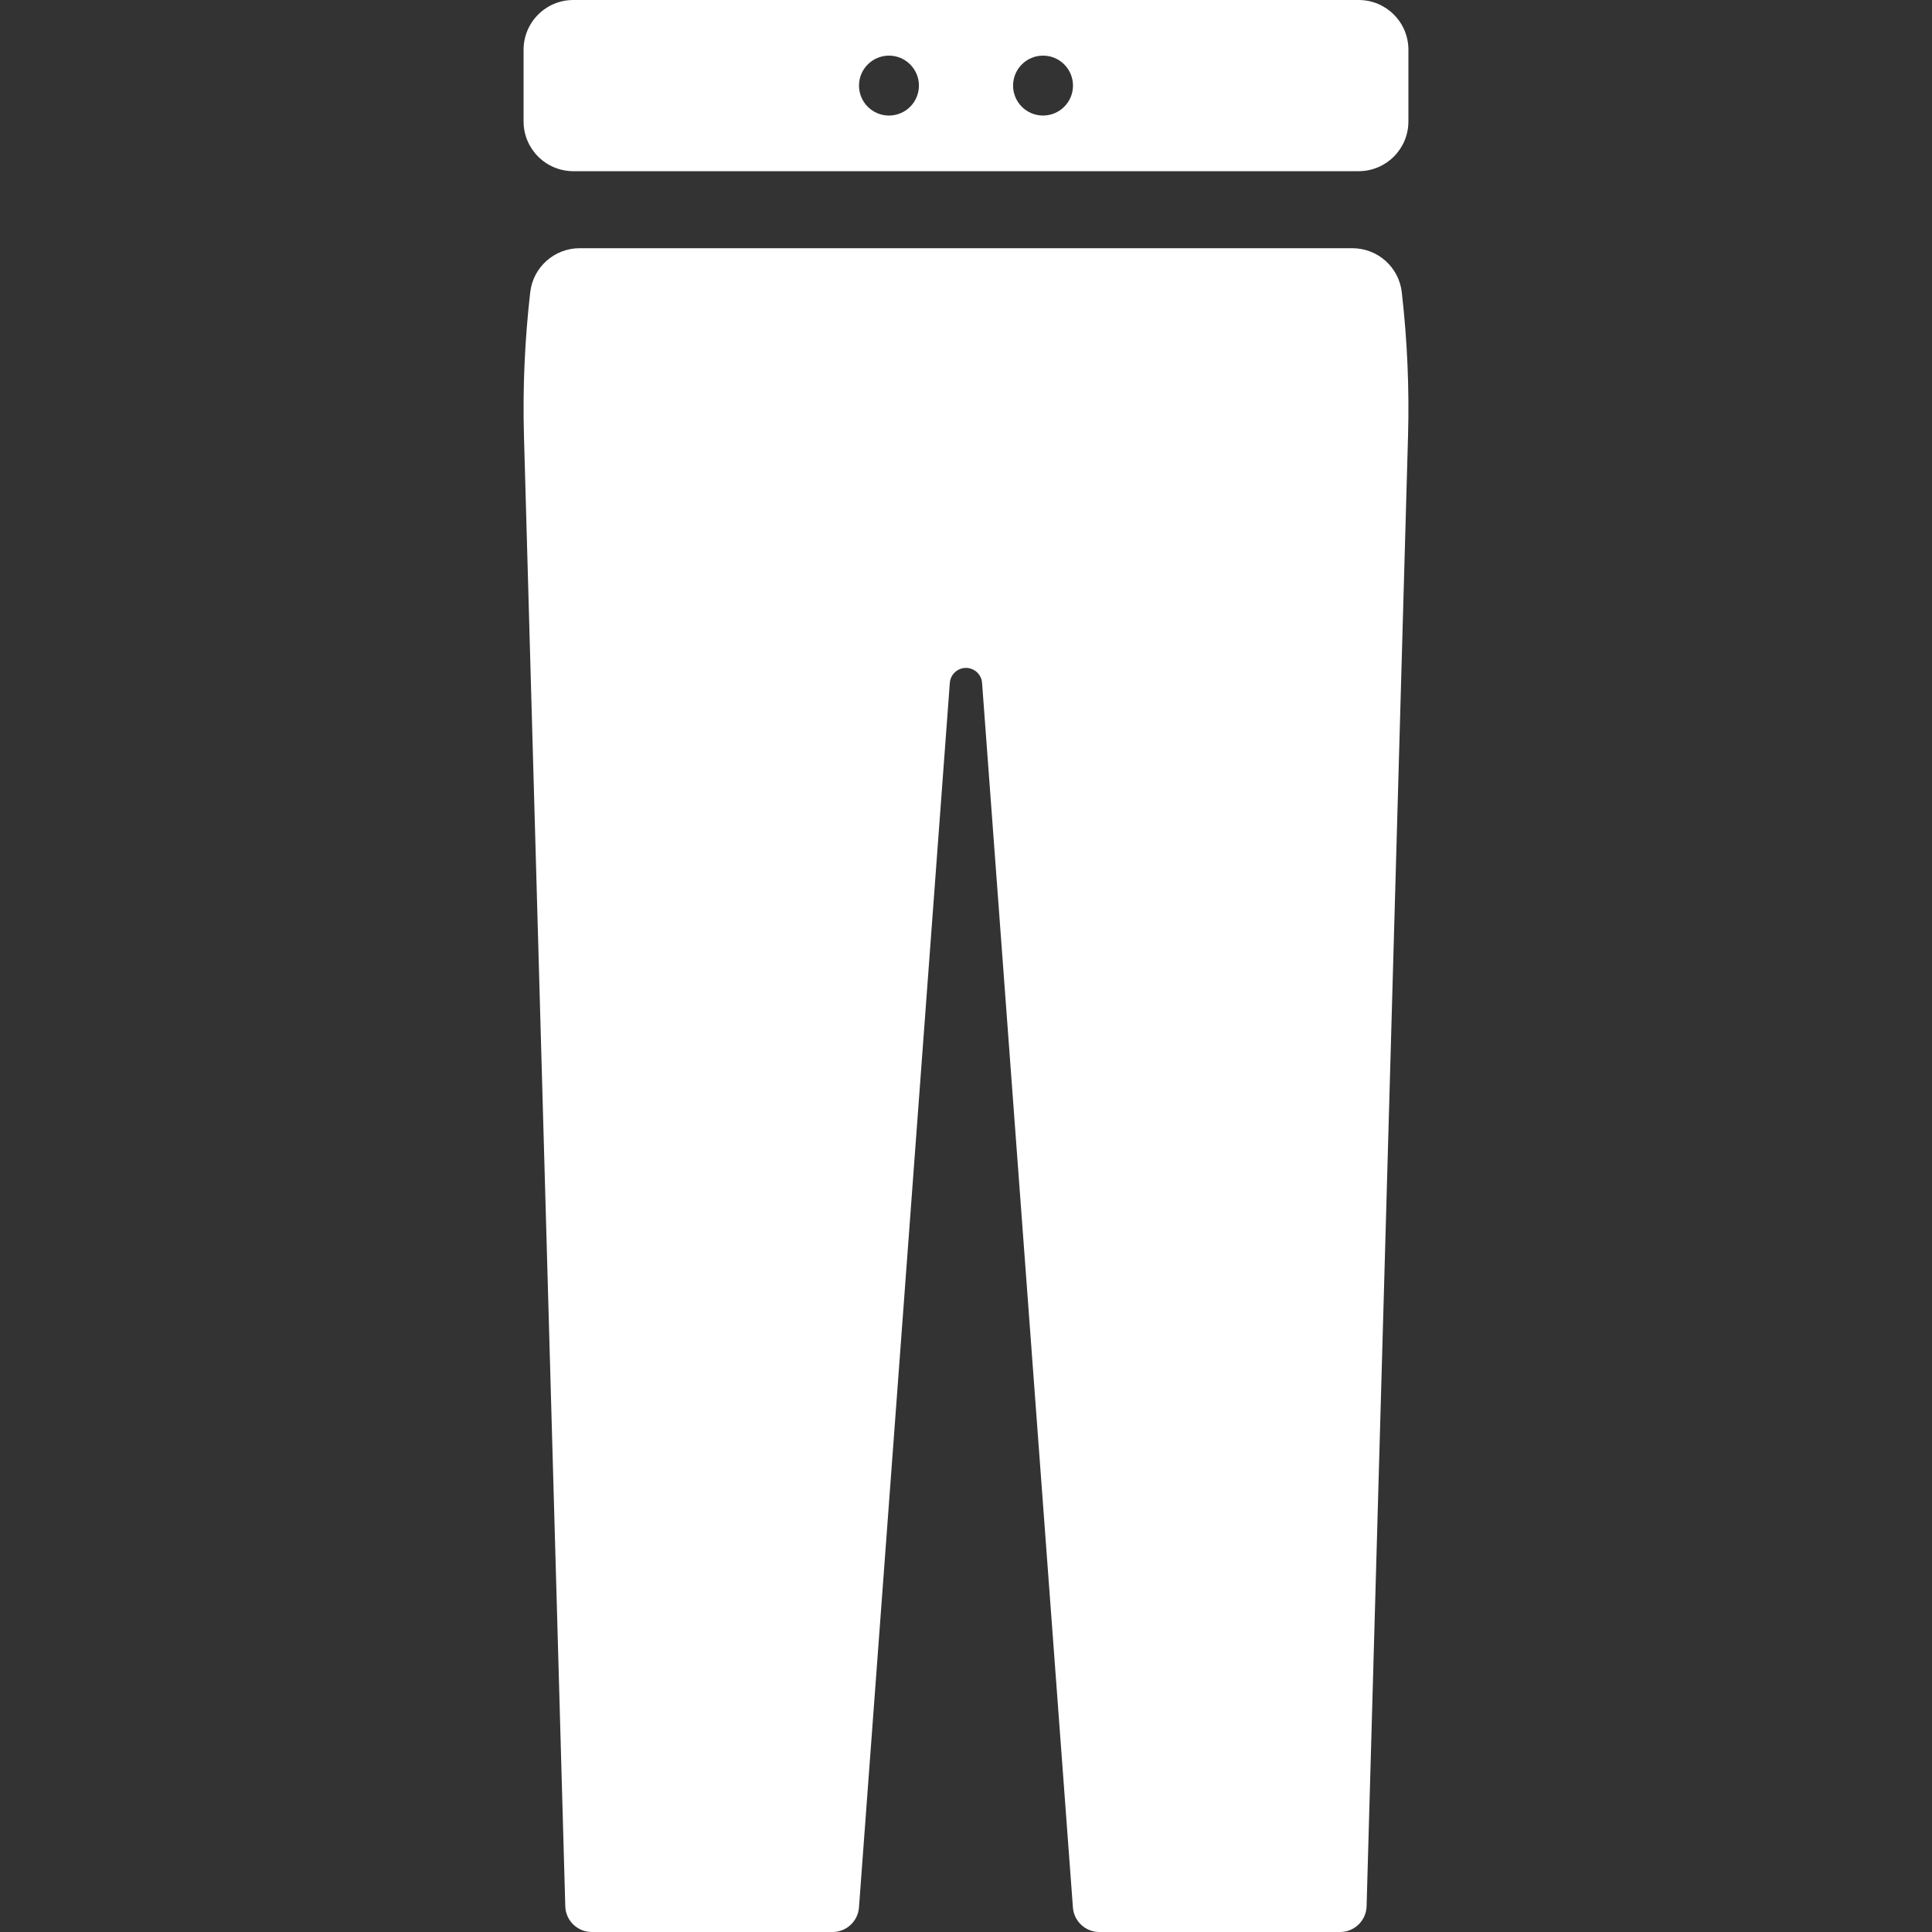 <?xml version="1.0" encoding="iso-8859-1"?>
<!-- Uploaded to: SVG Repo, www.svgrepo.com, Generator: SVG Repo Mixer Tools -->
<!DOCTYPE svg PUBLIC "-//W3C//DTD SVG 1.1//EN" "http://www.w3.org/Graphics/SVG/1.1/DTD/svg11.dtd">
<svg fill="#ffffff" height="800px" width="800px" version="1.1" id="Capa_1" xmlns="http://www.w3.org/2000/svg" xmlns:xlink="http://www.w3.org/1999/xlink" 
	 viewBox="0 0 300.969 300.969" xml:space="preserve">
<rect x="0" y="0" width="300.969" height="300.969" fill="#333333" stroke="none"/>
<g>
	<path d="M210.669,38.667H90.3c-3.935,0-7.252,2.949-7.701,6.859c-0.853,7.436-1.185,14.929-0.974,22.427l6.435,229.004
		c0.063,2.234,1.892,4.012,4.126,4.012h37.508c2.161,0,3.957-1.667,4.117-3.823l14.152-190.766c0.098-1.315,1.193-2.332,2.512-2.332
		c1.319,0,2.414,1.017,2.512,2.332l14.152,190.766c0.16,2.155,1.955,3.823,4.117,3.823h37.507c2.235,0,4.063-1.778,4.126-4.012
		l6.454-229.001c0.211-7.499-0.12-14.993-0.973-22.43C217.921,41.608,214.612,38.667,210.669,38.667z"/>
	<path d="M211.653,0H89.315c-4.281,0-7.751,3.47-7.751,7.752v11.164c0,4.281,3.47,7.751,7.751,7.751h122.338
		c4.281,0,7.751-3.47,7.751-7.751V7.752C219.405,3.47,215.934,0,211.653,0z M138.484,18c-2.577,0-4.667-2.089-4.667-4.667
		c0-2.577,2.089-4.667,4.667-4.667c2.577,0,4.667,2.089,4.667,4.667C143.151,15.911,141.062,18,138.484,18z M162.484,18
		c-2.577,0-4.667-2.089-4.667-4.667c0-2.577,2.089-4.667,4.667-4.667s4.667,2.089,4.667,4.667C167.151,15.911,165.062,18,162.484,18
		z"/>
</g>
</svg>
